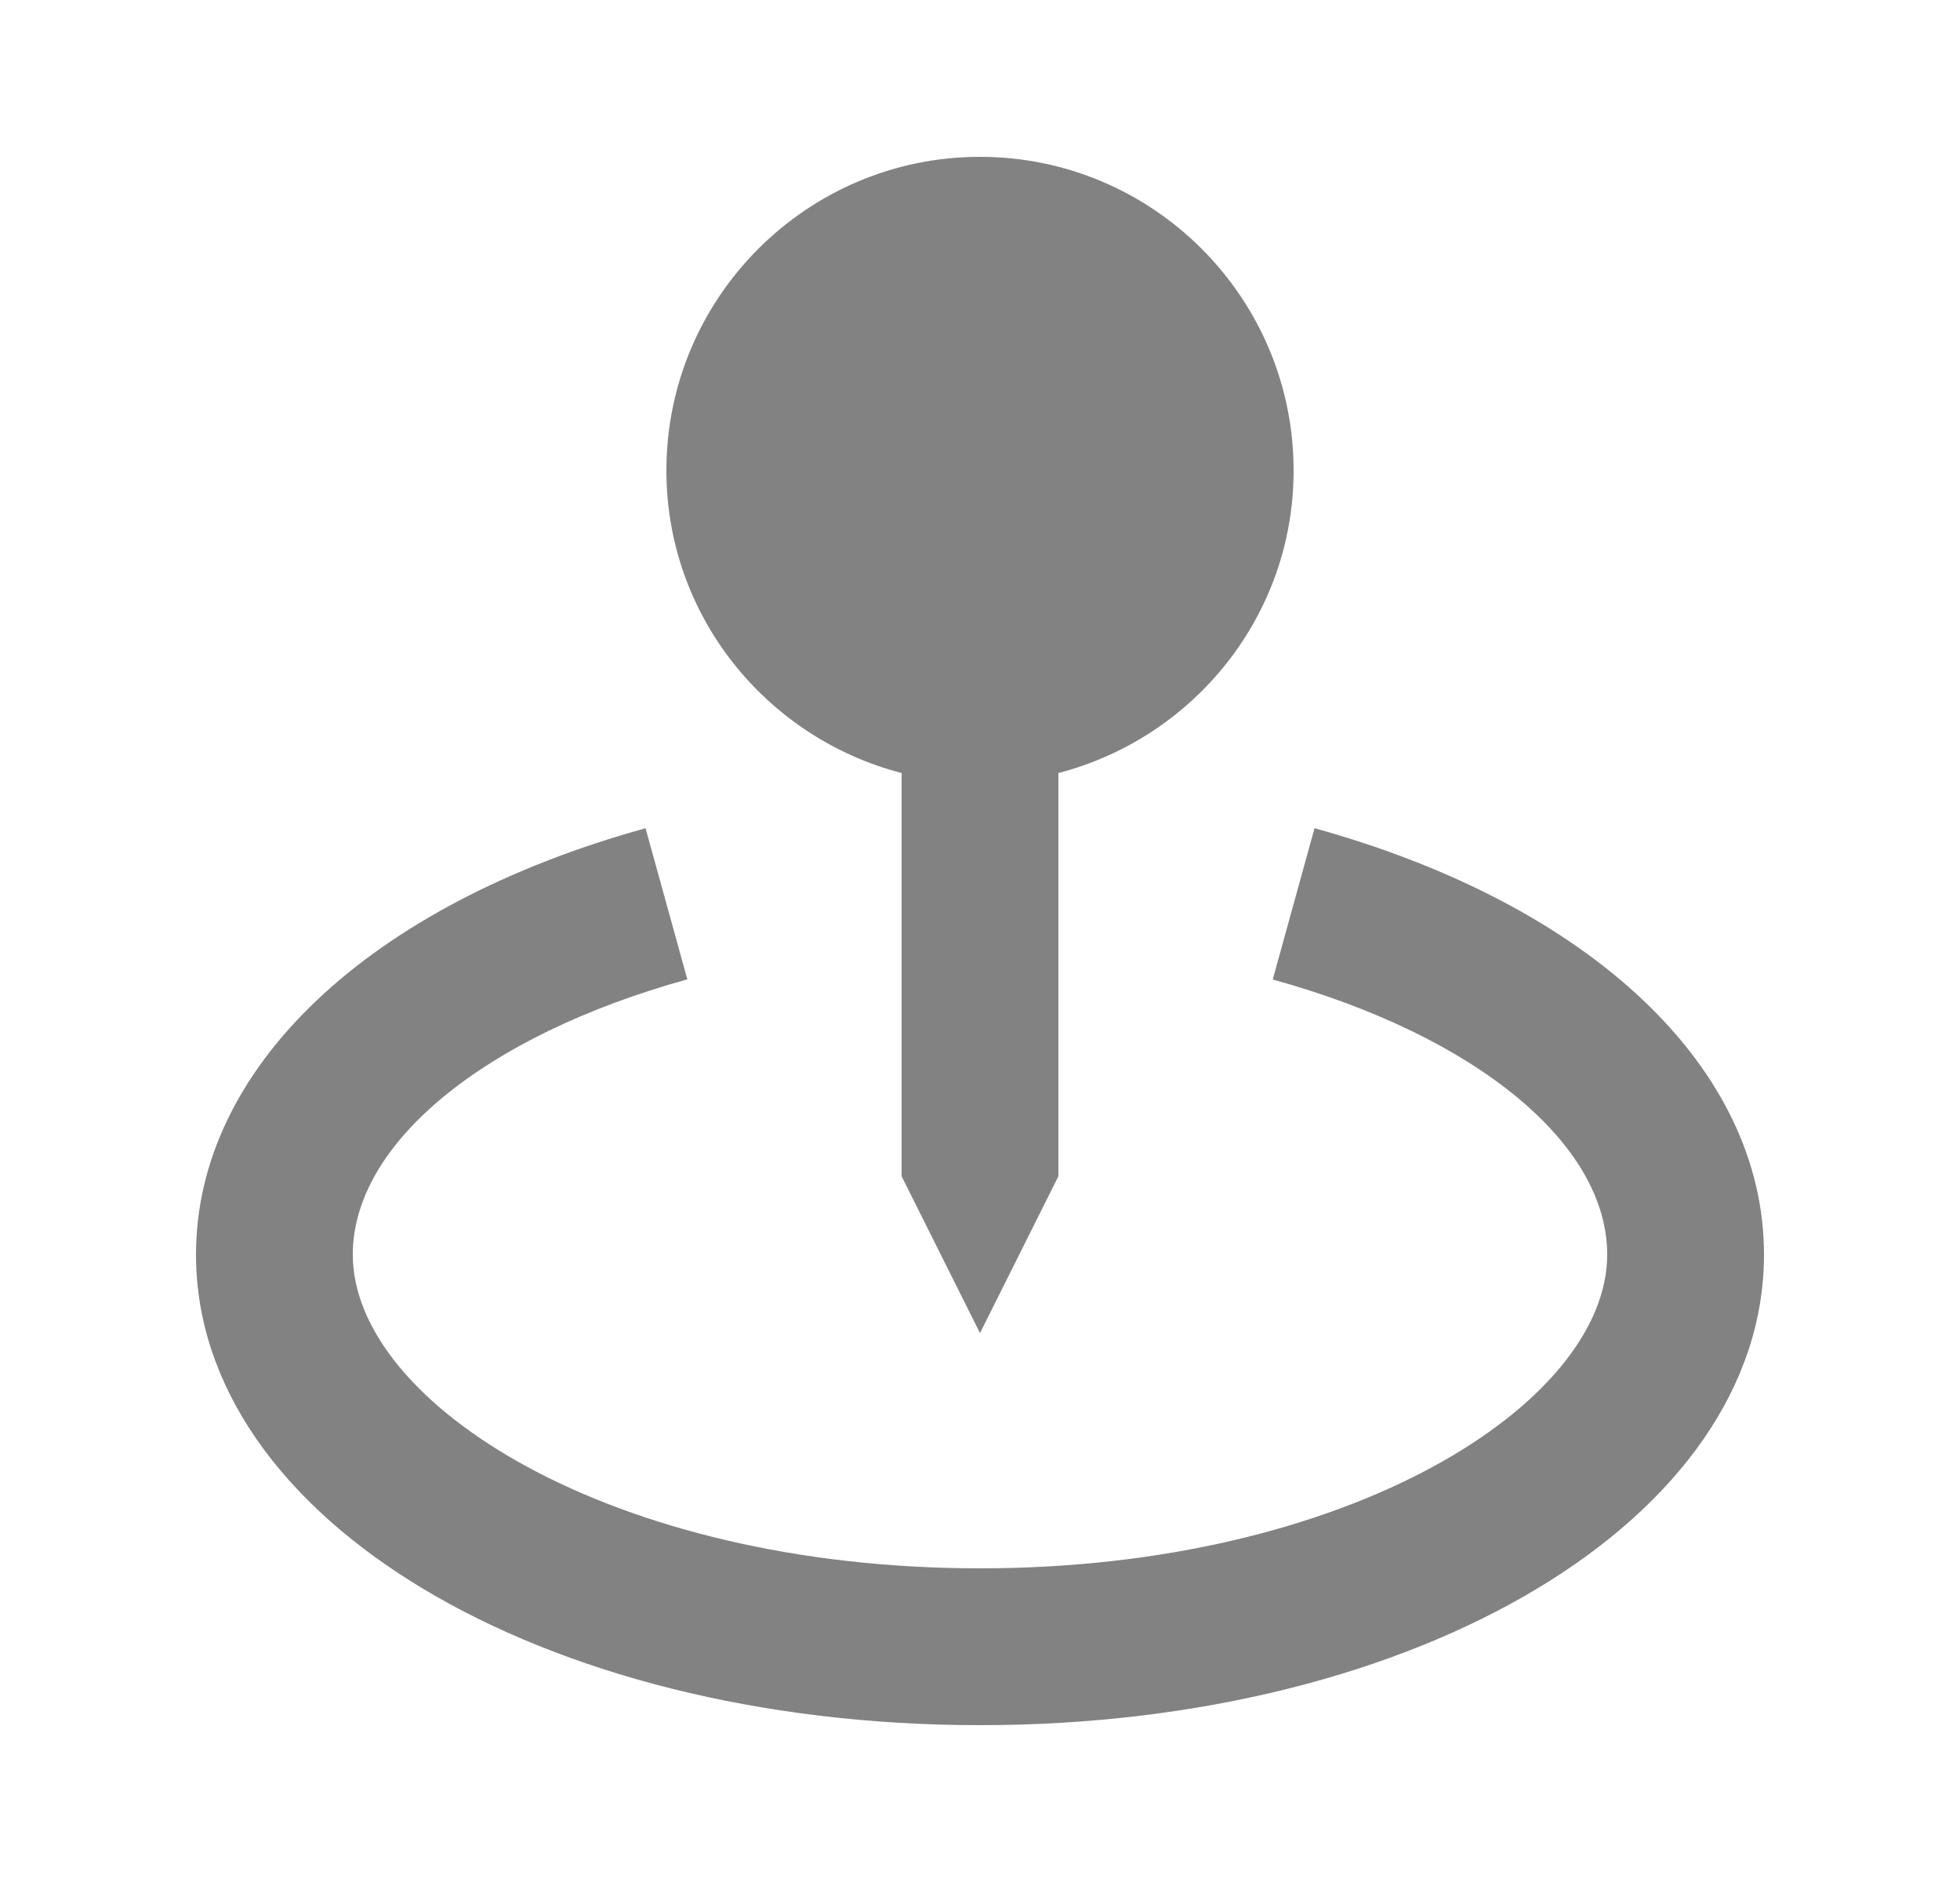 <svg width="25" height="24" viewBox="0 0 25 24" fill="none" xmlns="http://www.w3.org/2000/svg">
<path d="M12.5 17L13.5 15V9.858C15.221 9.411 16.5 7.858 16.5 6C16.5 3.794 14.706 2 12.5 2C10.294 2 8.5 3.794 8.5 6C8.5 7.858 9.779 9.411 11.5 9.858V15L12.5 17Z" fill="#828282"/>
<path d="M16.767 10.562L16.234 12.491C18.825 13.207 20.5 14.584 20.5 15.999C20.5 17.892 17.215 20 12.5 20C7.785 20 4.5 17.892 4.5 15.999C4.5 14.584 6.175 13.207 8.767 12.489L8.234 10.562C4.697 11.54 2.5 13.623 2.5 15.999C2.5 19.363 6.893 22 12.5 22C18.107 22 22.5 19.363 22.5 15.999C22.5 13.623 20.303 11.54 16.767 10.562Z" fill="#828282"/>
</svg>
